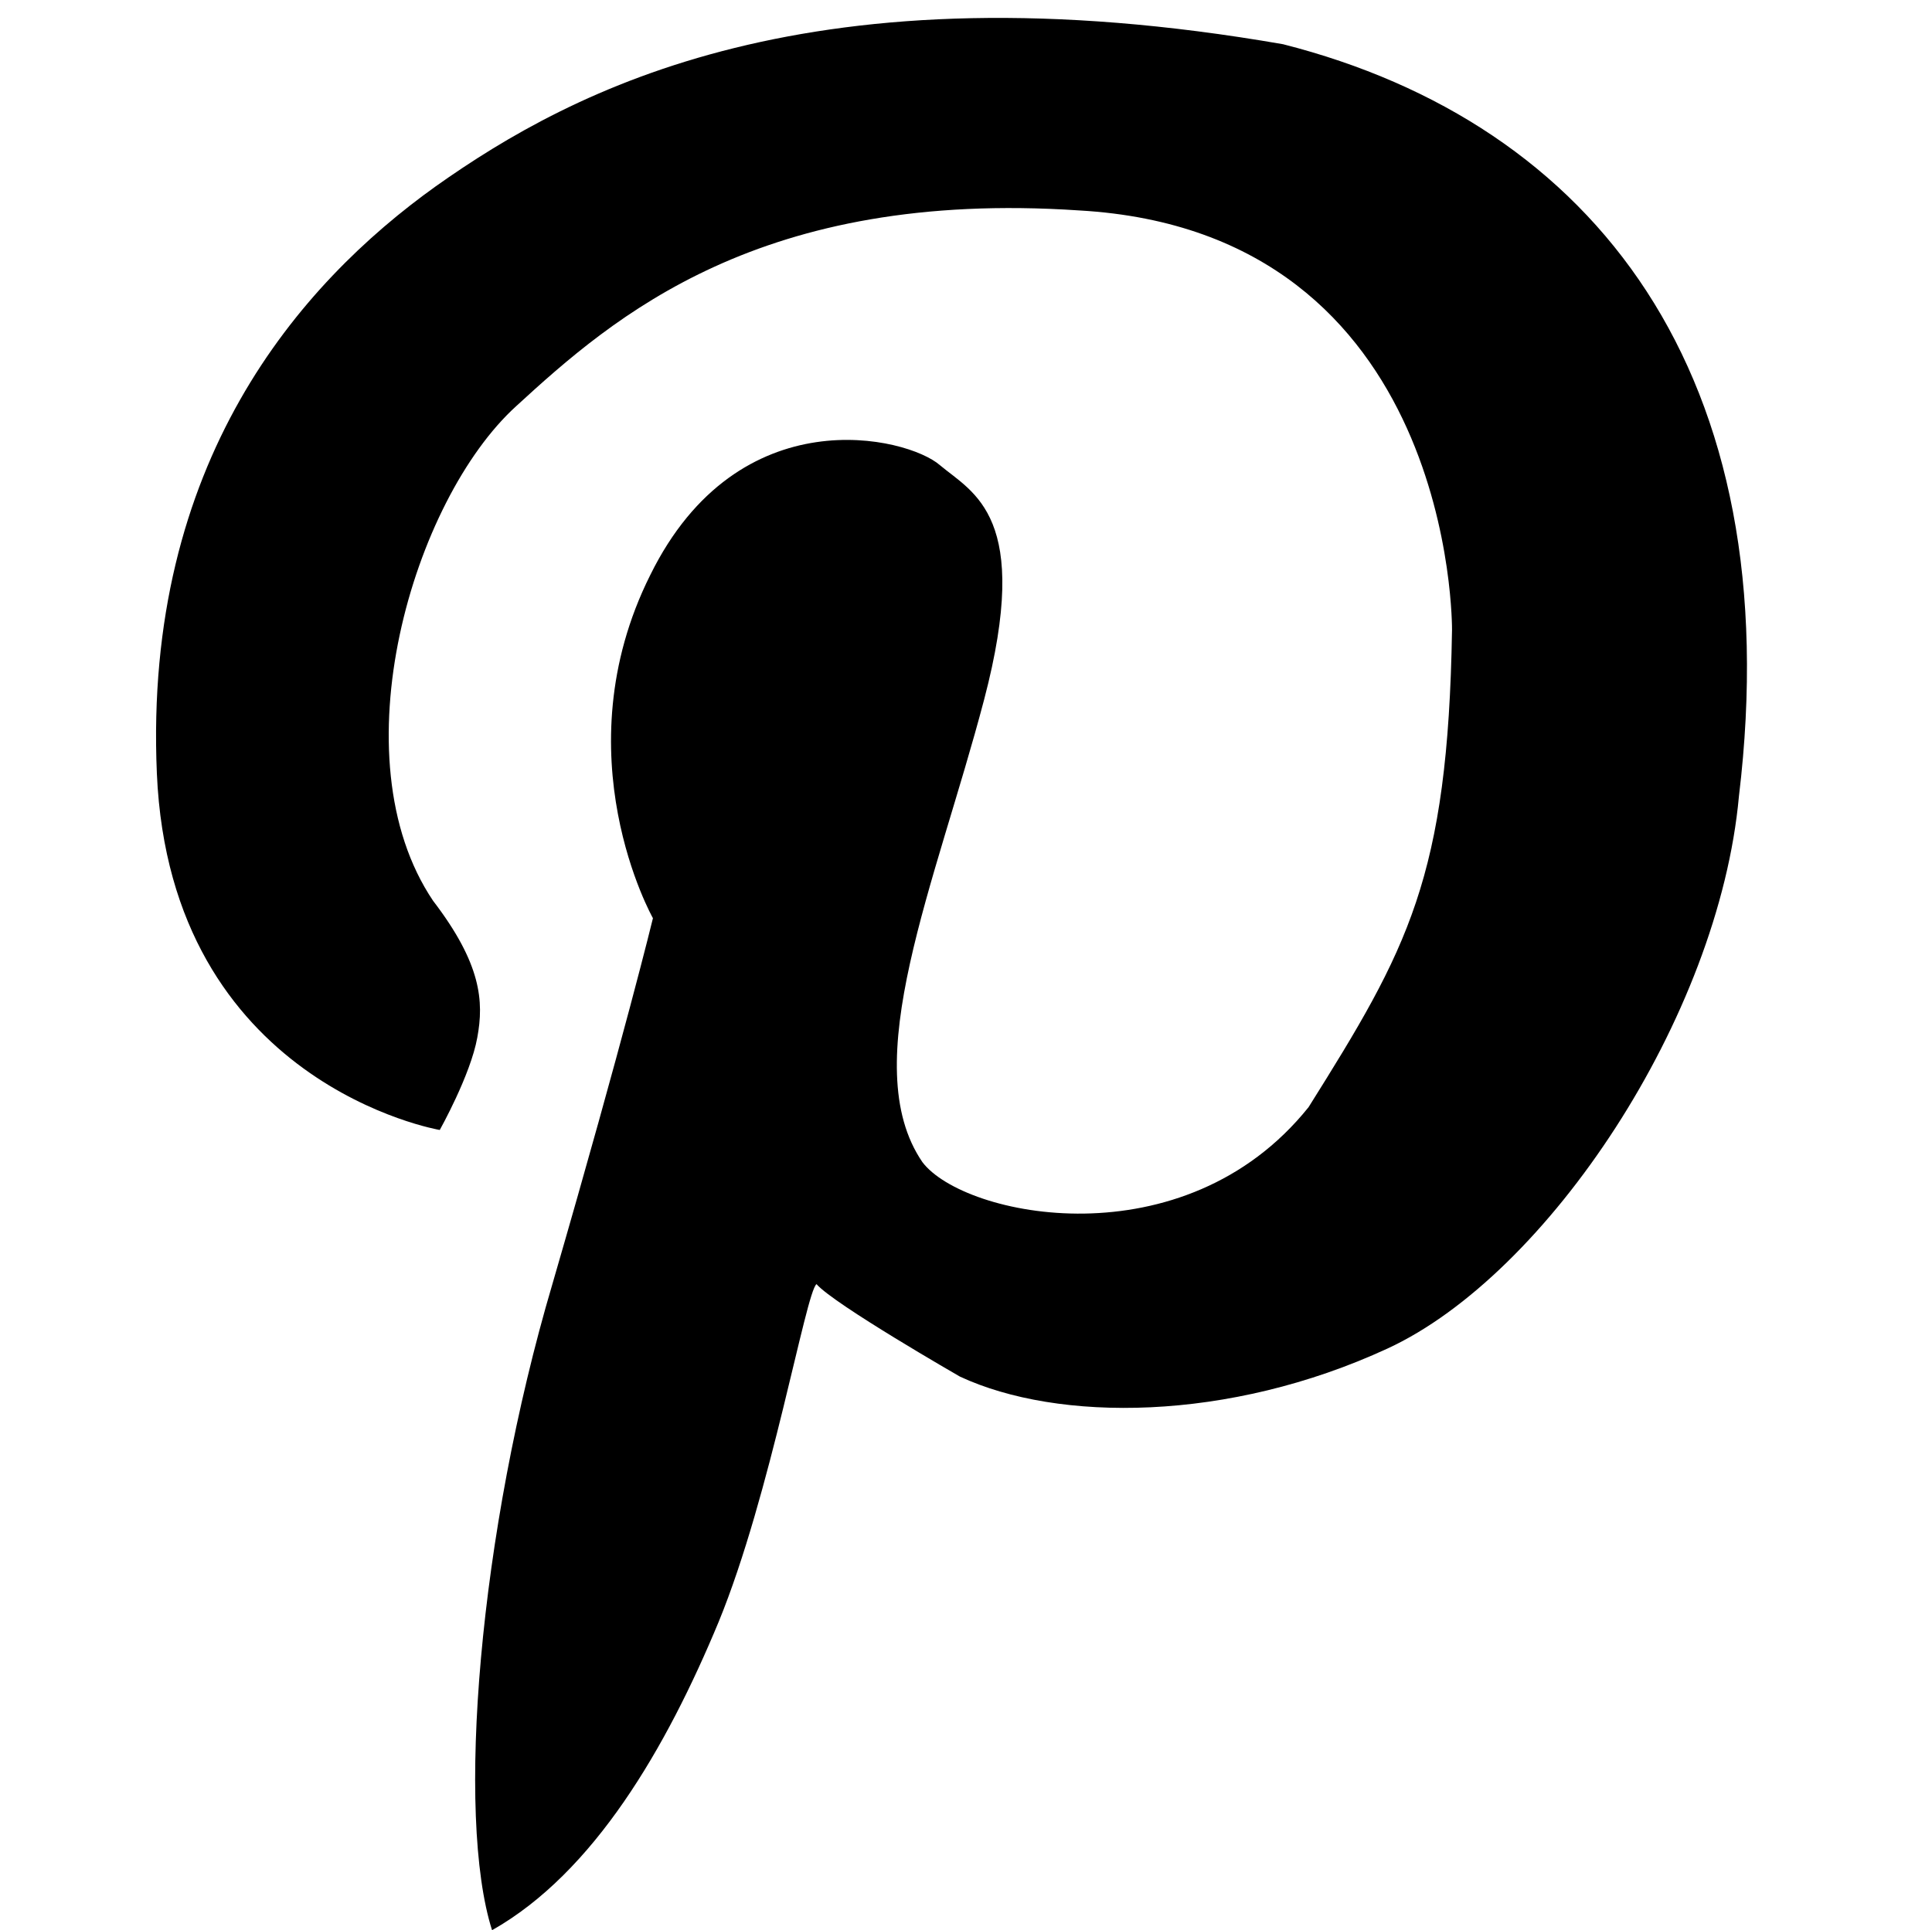 <?xml version="1.0" encoding="utf-8"?>
<!-- Generator: Adobe Illustrator 19.1.0, SVG Export Plug-In . SVG Version: 6.00 Build 0)  -->
<svg version="1.1" id="Pinterest" xmlns="http://www.w3.org/2000/svg" xmlns:xlink="http://www.w3.org/1999/xlink" x="0px" y="0px"
	 viewBox="47 -47 144.1 144" style="enable-background:new 47 -47 144.1 144;" xml:space="preserve">
<path d="M142.7-43.7c-35.1-6.1-52.9,3.3-63.2,10.6c-10.2,7.3-21.8,20.6-20.8,43.8c1,23.2,21.1,26.6,21.1,26.6s2.3-4.1,2.8-6.9
	c0.5-2.7,0.3-5.5-3.3-10.2c-7.2-10.7-1.5-29.9,6.2-36.9c7.3-6.7,18.2-16.2,42-14.6C155.6-29.7,155.3,0,155.3,0
	c-0.3,18.5-3.3,23.8-10.7,35.6c-9.3,11.6-25.7,8.2-28.8,4.1c-5-7.3,1-20.8,4.6-34.5c3.6-13.7-0.8-15.4-3.3-17.5
	c-2.4-2.1-15-5.2-21.6,8.2c-6.7,13.4,0.2,25.6,0.2,25.6s-2.1,8.7-7.5,27.3C82.7,67.4,81,88.5,83.7,97c7.6-4.3,13-13.6,16.9-23
	c3.9-9.5,6.5-24.6,7.3-25.2c1.3,1.5,10.7,6.9,10.7,6.9c7.3,3.4,20,3.4,31.9-2.1c11.9-5.5,24.7-24.7,26.2-41.2
	C180.5-19.1,165.9-37.8,142.7-43.7z"/>
</svg>
